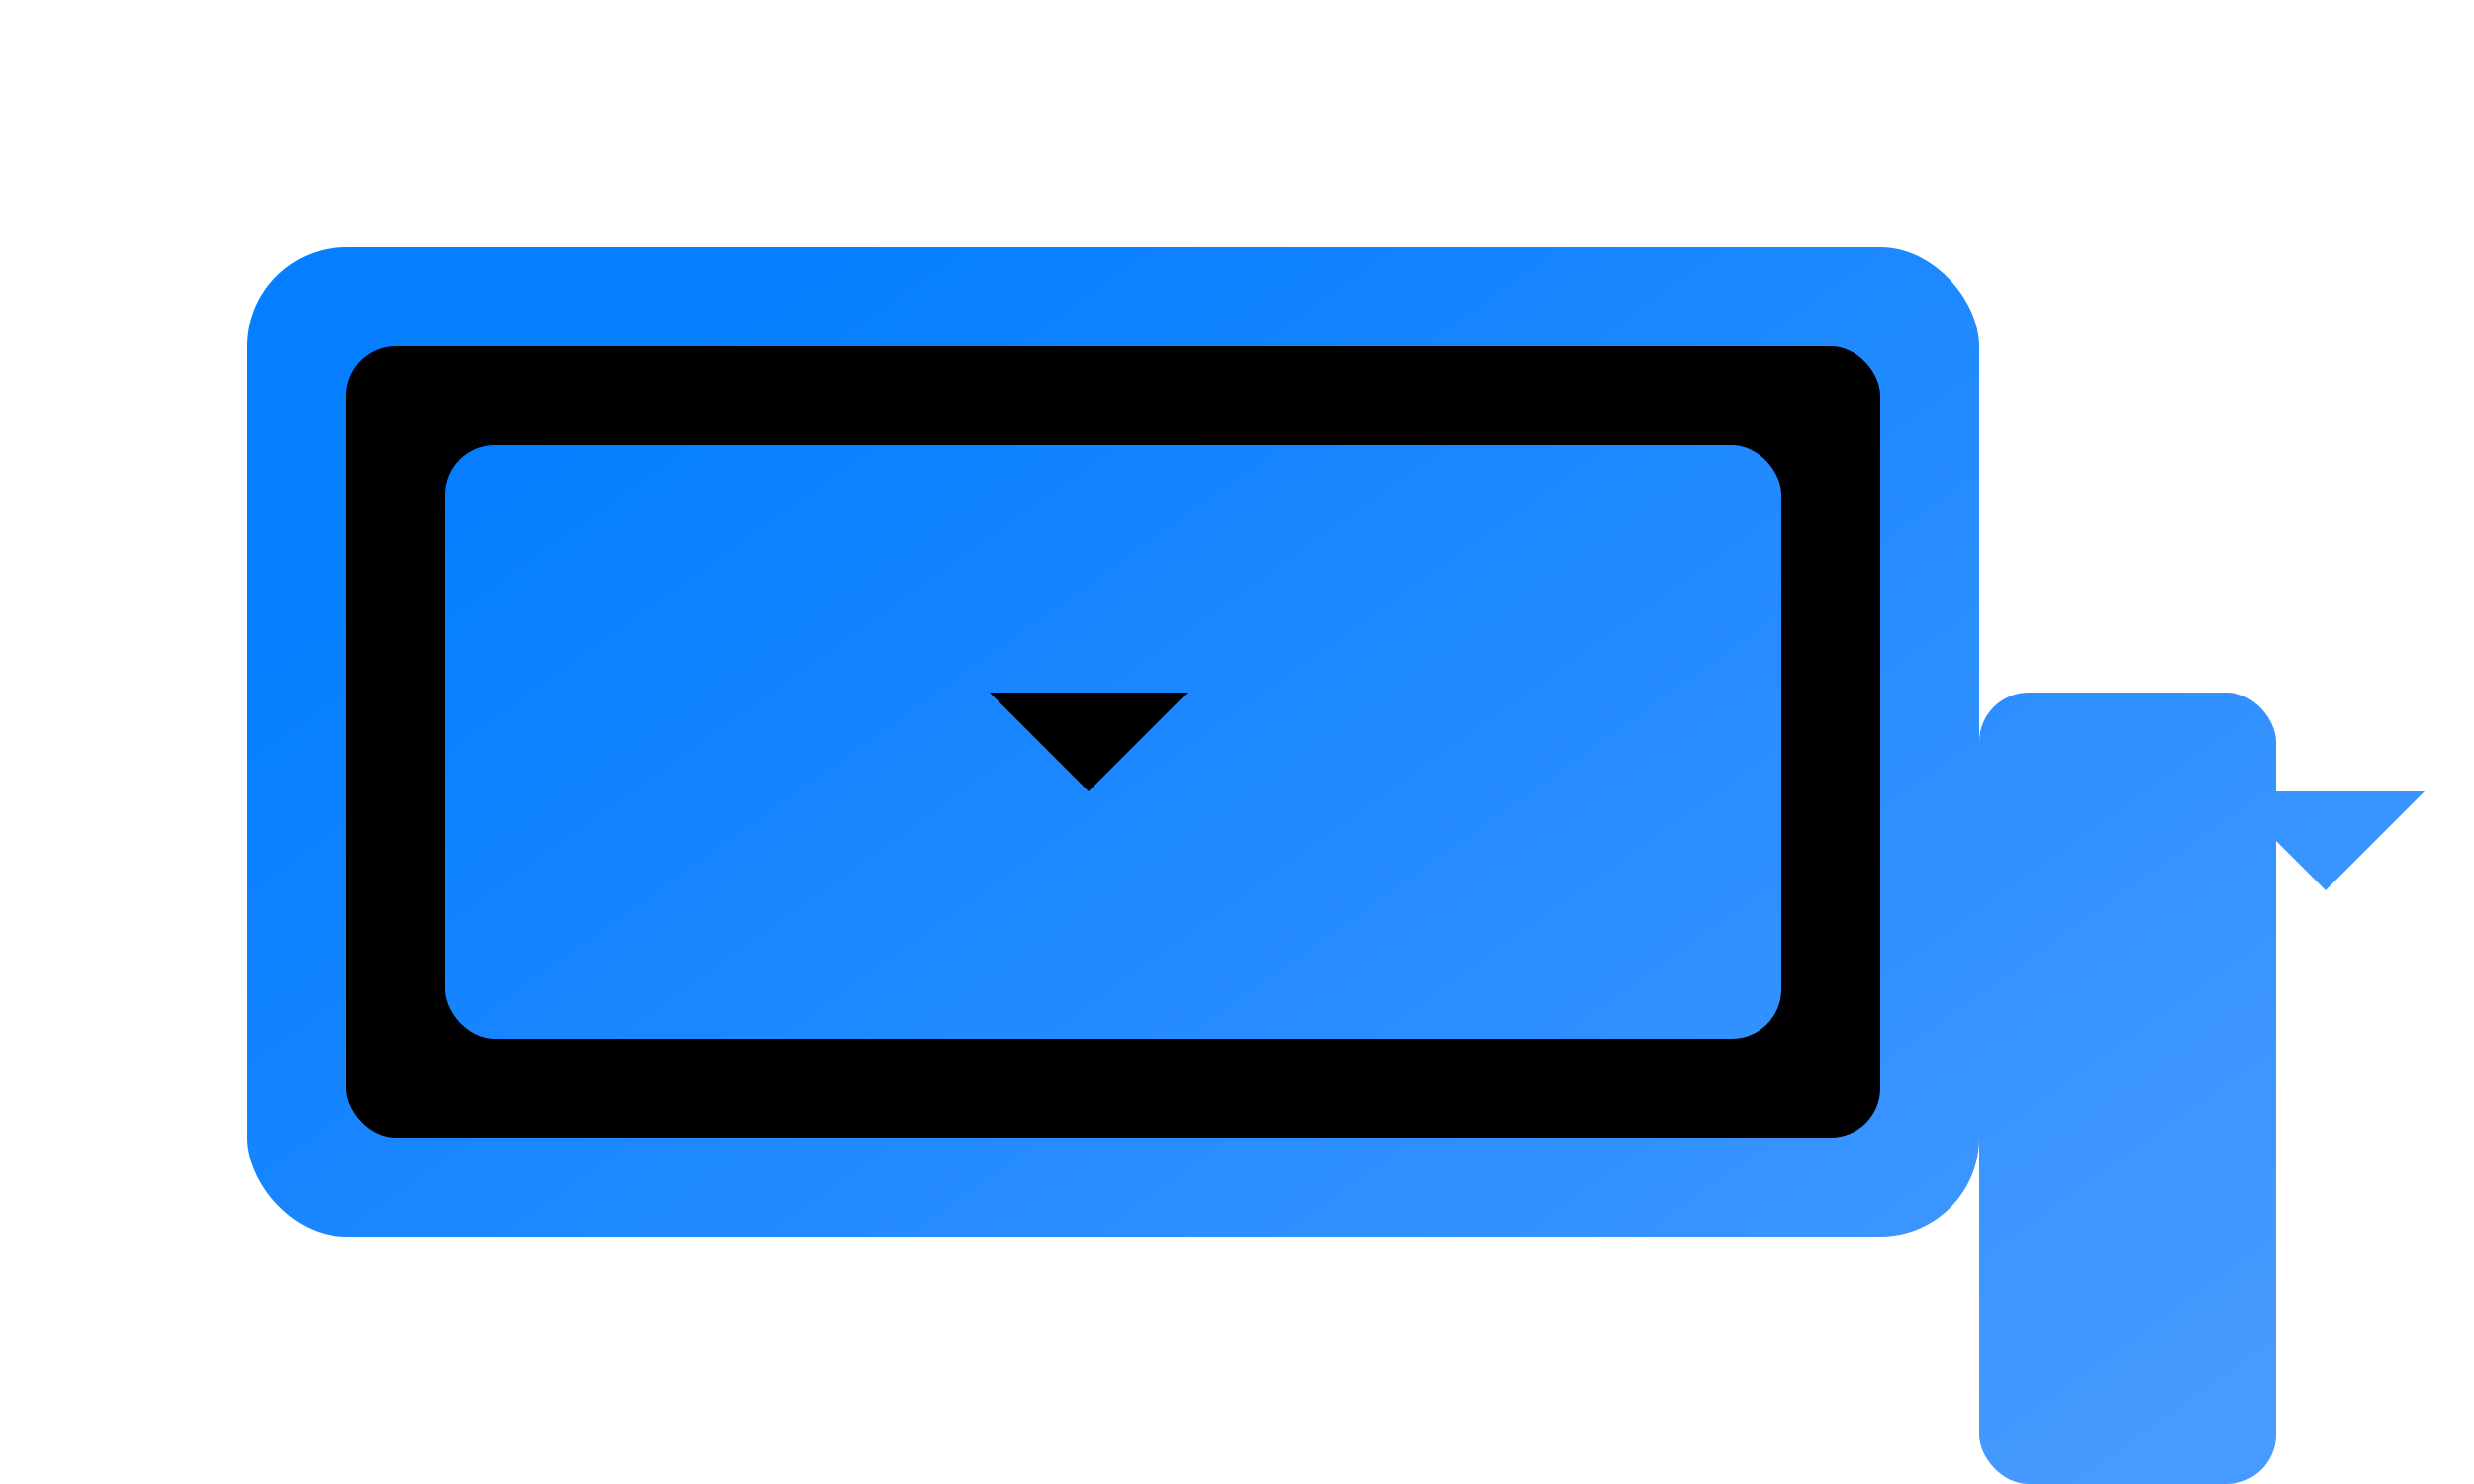 <svg width="50" height="30" viewBox="0 0 50 30" fill="none" xmlns="http://www.w3.org/2000/svg">
  <!-- iPad Icon -->
  <rect x="5" y="5" width="35" height="20" rx="2" fill="url(#paint0_linear)" />
  <rect x="7" y="7" width="31" height="16" rx="1" fill="#000000" />
  <rect x="9" y="9" width="27" height="12" rx="1" fill="url(#paint0_linear)" />
  <path d="M20 14L22 16L24 14Z" fill="#000000" />
  
  <!-- Apple Pencil Icon -->
  <rect x="40" y="14" width="6" height="16" rx="1" fill="url(#paint0_linear)" />
  <path d="M45 16L47 18L49 16Z" fill="url(#paint0_linear)" />
  
  <defs>
    <linearGradient id="paint0_linear" x1="1.927" y1="4.65138e-07" x2="29.702" y2="39.018" gradientUnits="userSpaceOnUse">
      <stop offset="0.259" stop-color="#057EFF"/>
      <stop offset="1" stop-color="#479AFF"/>
    </linearGradient>
  </defs>
</svg>